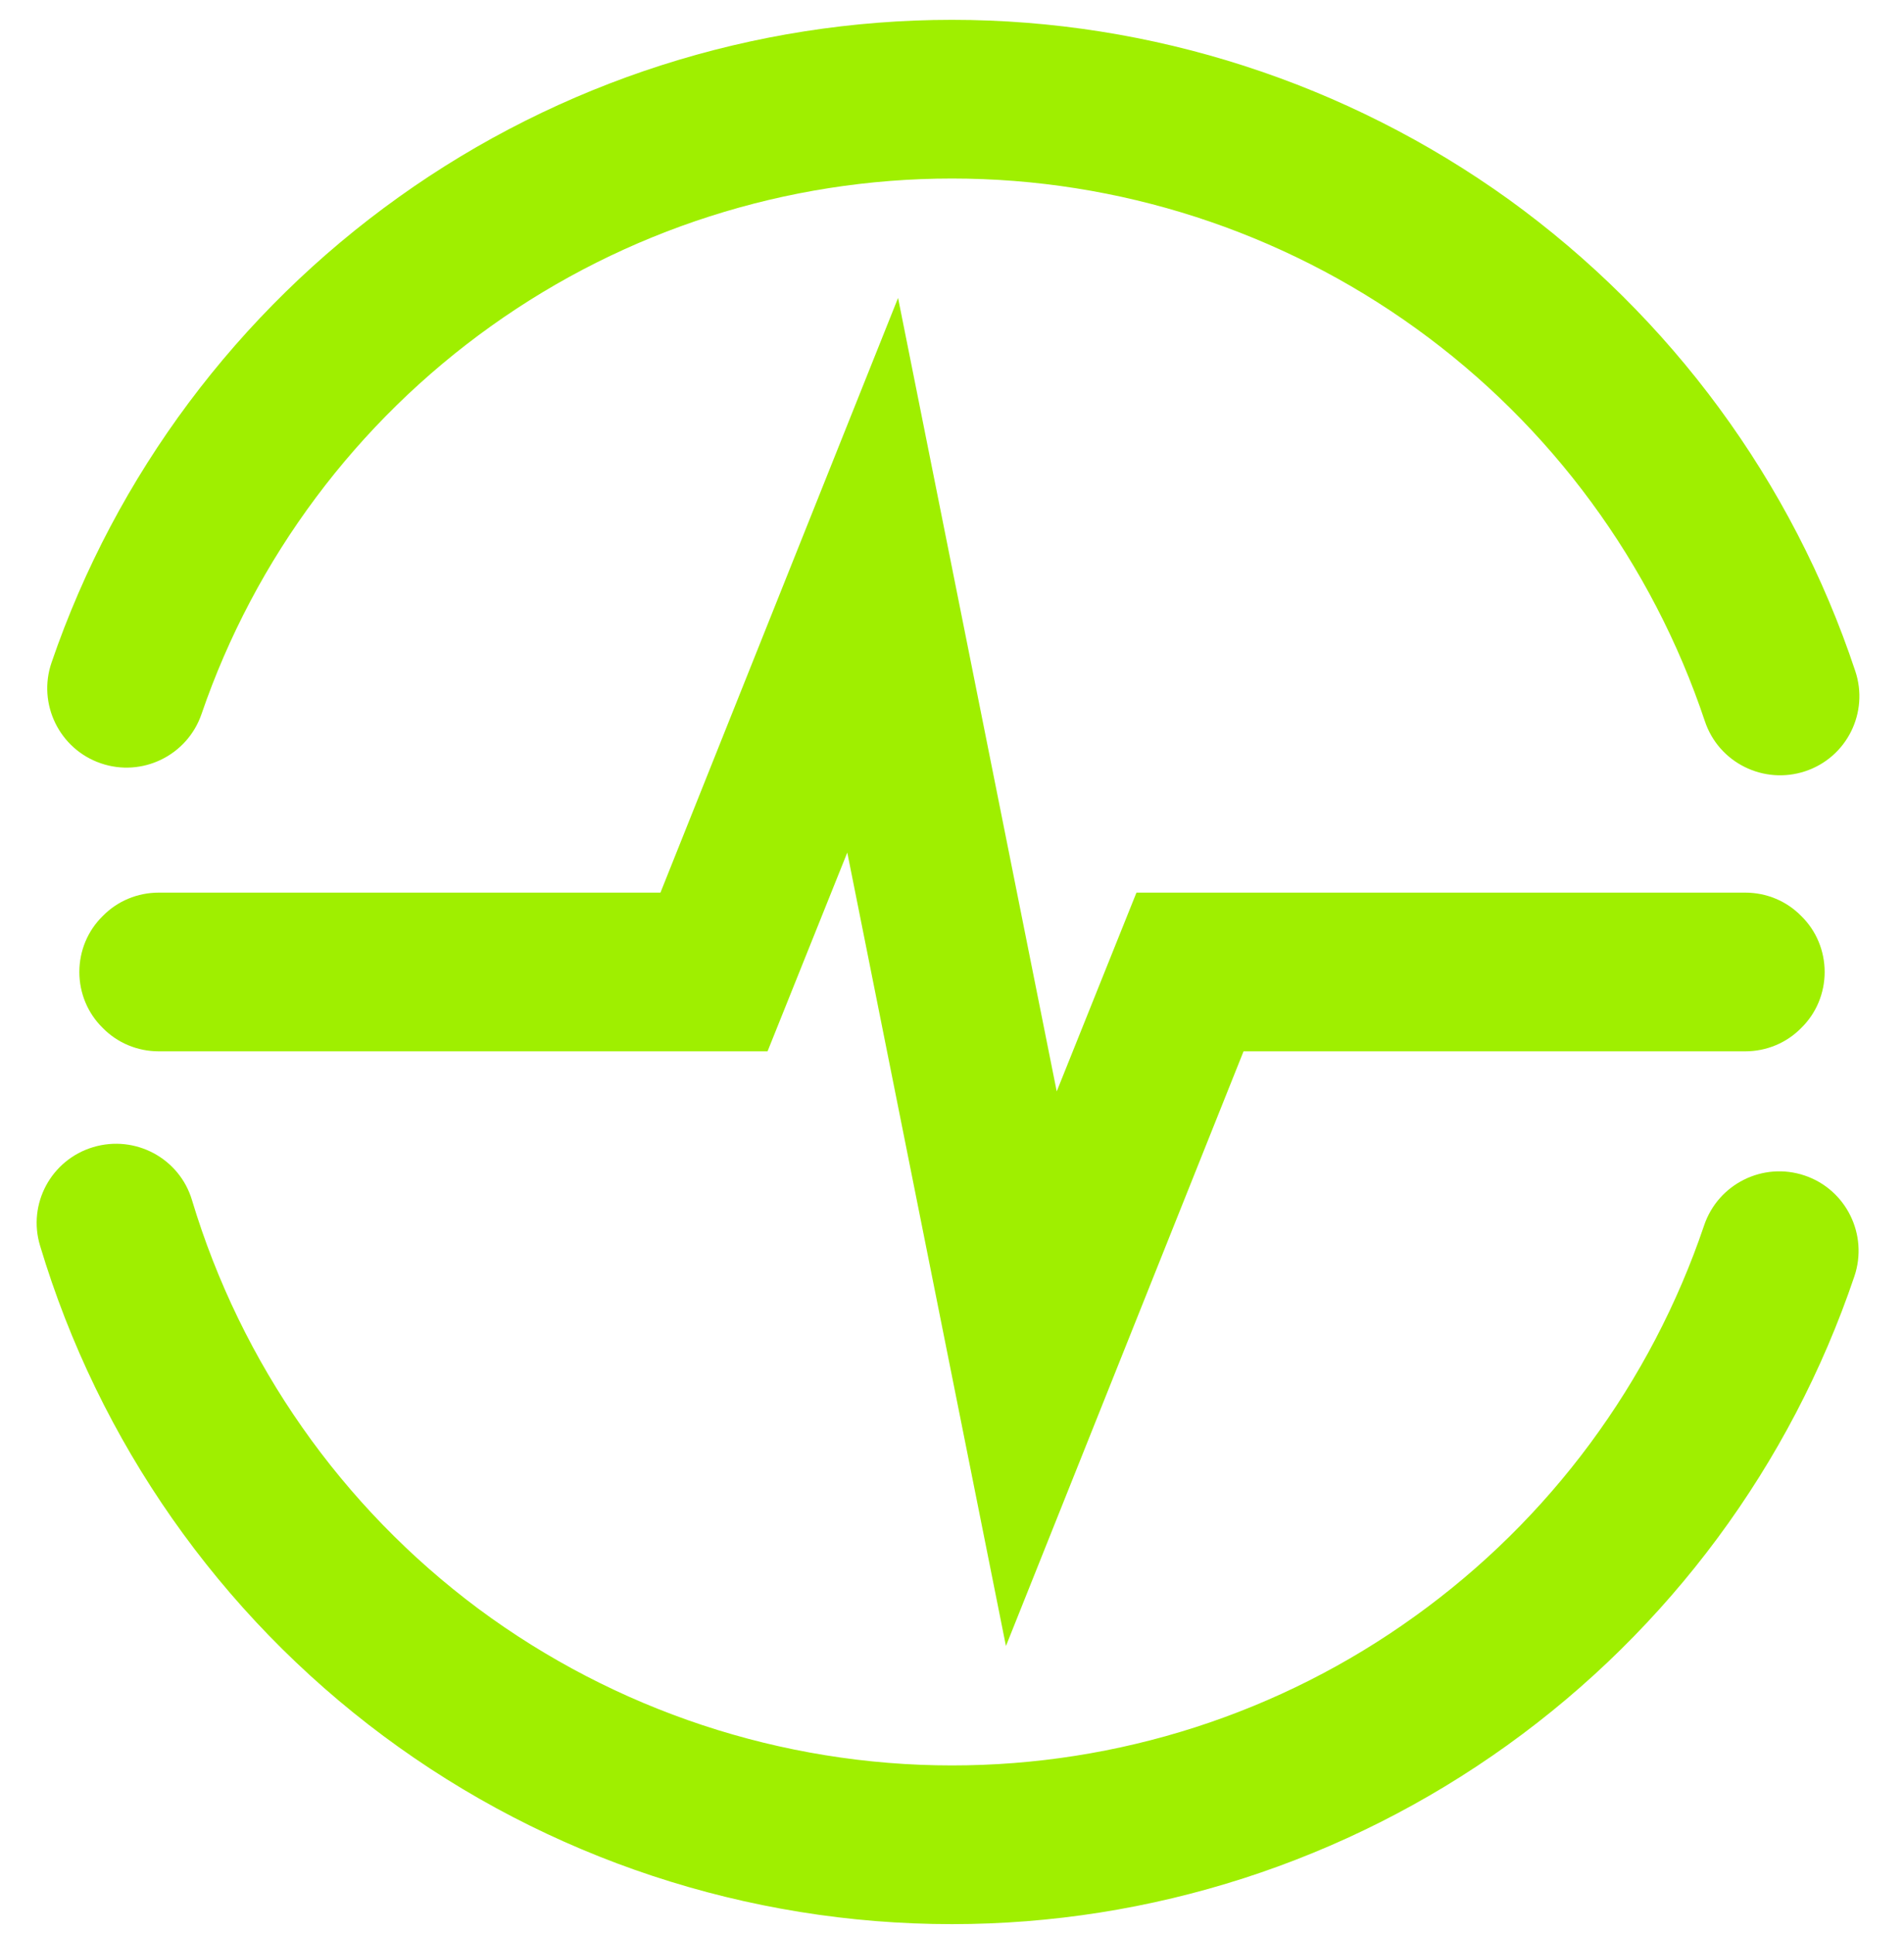 <svg width="64" height="65" viewBox="0 0 64 65" fill="none" xmlns="http://www.w3.org/2000/svg">
<g clip-path="url(#clip0_62_4658)">
<path fill-rule="evenodd" clip-rule="evenodd" d="M58.667 30C59.373 30 60.053 30.28 60.547 30.787C61.053 31.28 61.333 31.96 61.333 32.667C61.333 33.373 61.053 34.053 60.547 34.547C60.053 35.053 59.373 35.333 58.667 35.333H41.8L33.813 55.32L28.48 28.653L25.8 35.333H5.333C4.627 35.333 3.947 35.053 3.453 34.547C2.947 34.053 2.667 33.373 2.667 32.667C2.667 31.96 2.947 31.28 3.453 30.787C3.947 30.28 4.627 30 5.333 30H22.2L30.187 10.013L35.52 36.68L38.2 30H58.667ZM32 6C26.44 6 21.027 7.733 16.507 10.96C11.987 14.187 8.573 18.747 6.773 24C6.295 25.391 4.777 26.132 3.387 25.653C1.996 25.175 1.255 23.657 1.733 22.267C3.893 15.96 7.987 10.493 13.4 6.627C18.827 2.747 25.333 0.667 32 0.667C38.72 0.667 45.267 2.787 50.72 6.707C56.16 10.64 60.24 16.173 62.36 22.547C62.831 23.945 62.079 25.456 60.68 25.92C59.281 26.384 57.771 25.631 57.307 24.24C55.533 18.933 52.133 14.307 47.6 11.04C43.053 7.76 37.6 6 32 6ZM57.28 41.187C57.751 39.788 59.265 39.036 60.66 39.507C62.055 39.977 62.804 41.495 62.333 42.893C60.187 49.24 56.107 54.747 50.667 58.653C45.227 62.56 38.693 64.667 32 64.667C25.12 64.667 18.413 62.453 12.893 58.347C7.373 54.24 3.32 48.453 1.347 41.867C0.92 40.461 1.72 38.976 3.133 38.553C4.547 38.131 6.033 38.928 6.453 40.333C8.107 45.827 11.48 50.64 16.08 54.067C20.68 57.48 26.267 59.333 32 59.333C37.587 59.333 43.027 57.587 47.56 54.32C52.093 51.067 55.493 46.467 57.28 41.187Z" fill="#9FEF00"/>
</g>
<defs>
<clipPath id="clip0_62_4658">
<rect width="64" height="64" fill="white" transform="translate(0 0.667)"/>
</clipPath>
</defs>
</svg>
